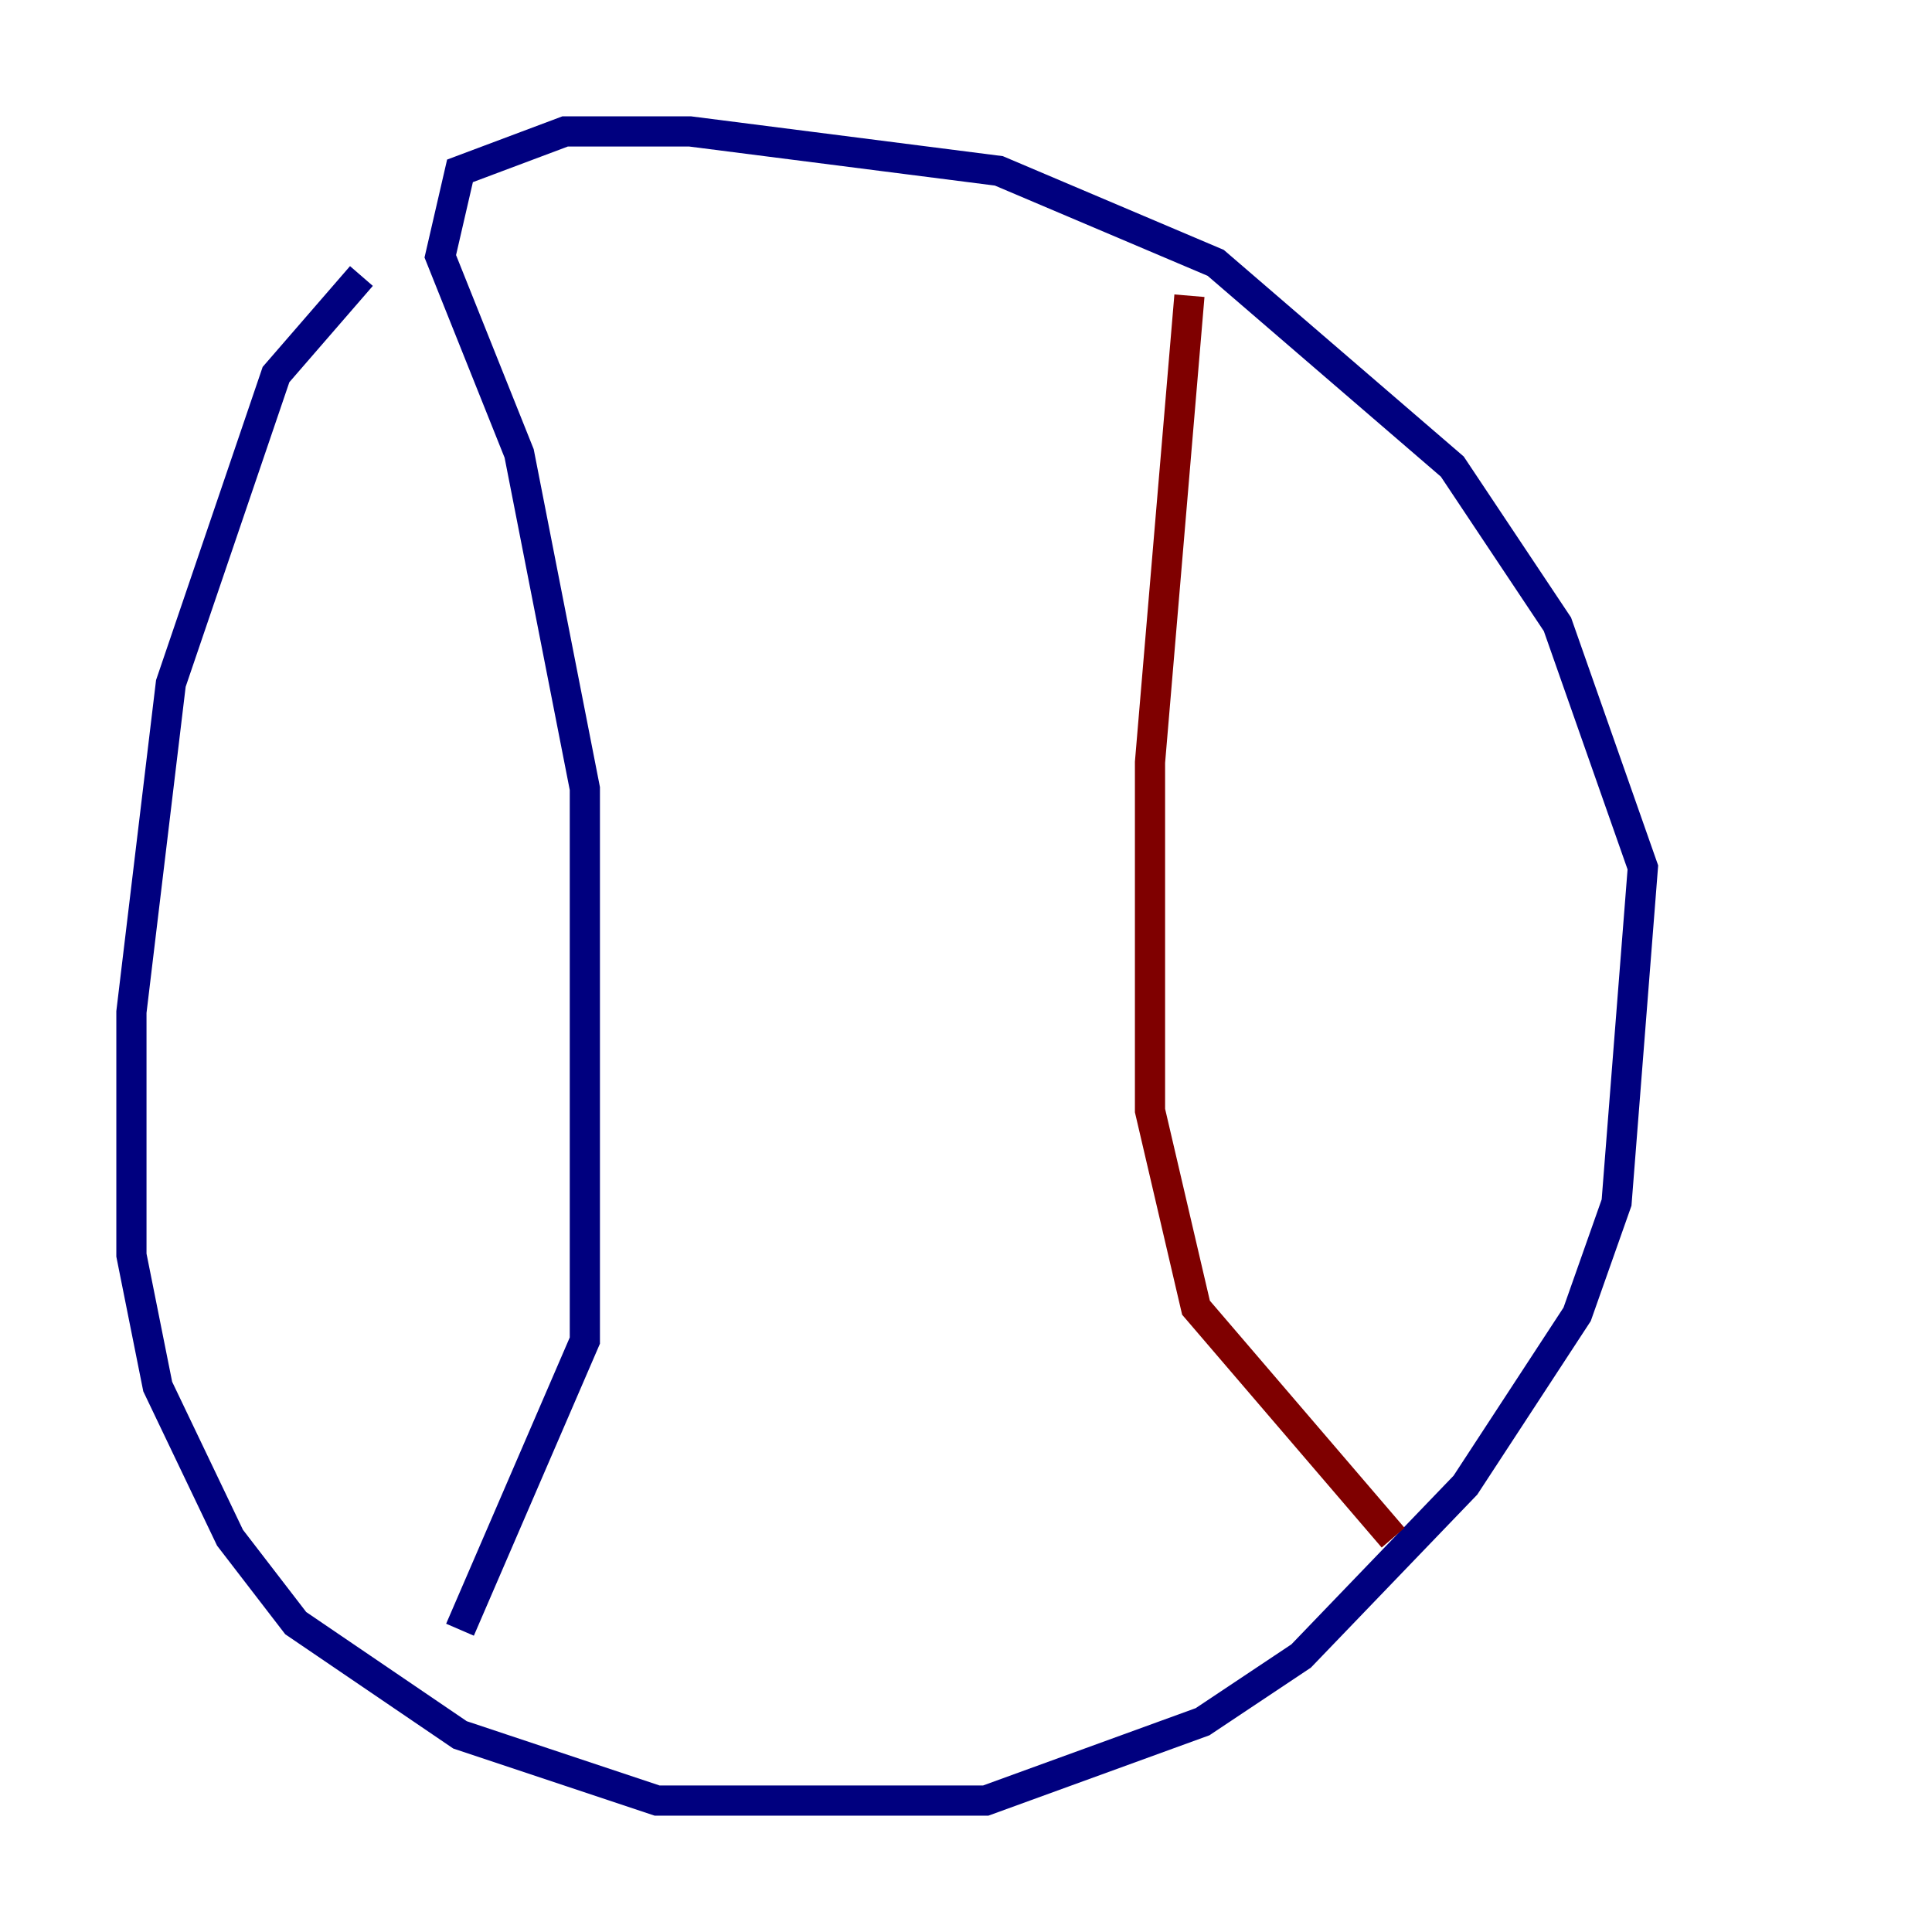 <?xml version="1.0" encoding="utf-8" ?>
<svg baseProfile="tiny" height="128" version="1.2" viewBox="0,0,128,128" width="128" xmlns="http://www.w3.org/2000/svg" xmlns:ev="http://www.w3.org/2001/xml-events" xmlns:xlink="http://www.w3.org/1999/xlink"><defs /><polyline fill="none" points="23.946,18.286 18.286,24.816 11.32,45.279 8.707,67.048 8.707,83.156 10.449,91.864 15.238,101.878 19.592,107.537 30.476,114.939 43.537,119.293 65.306,119.293 79.674,114.068 86.204,109.714 97.088,98.395 104.49,87.075 107.102,79.674 108.844,57.469 103.184,41.361 96.218,30.912 80.544,17.415 66.177,11.32 45.714,8.707 37.442,8.707 30.476,11.32 29.17,16.98 34.395,30.041 38.748,52.245 38.748,88.816 30.476,107.973" stroke="#00007f" stroke-width="2" /><polyline fill="none" points="78.803,19.592 76.191,50.503 76.191,73.578 79.238,86.639 92.299,101.878" stroke="#7f0000" stroke-width="2" /></svg>
